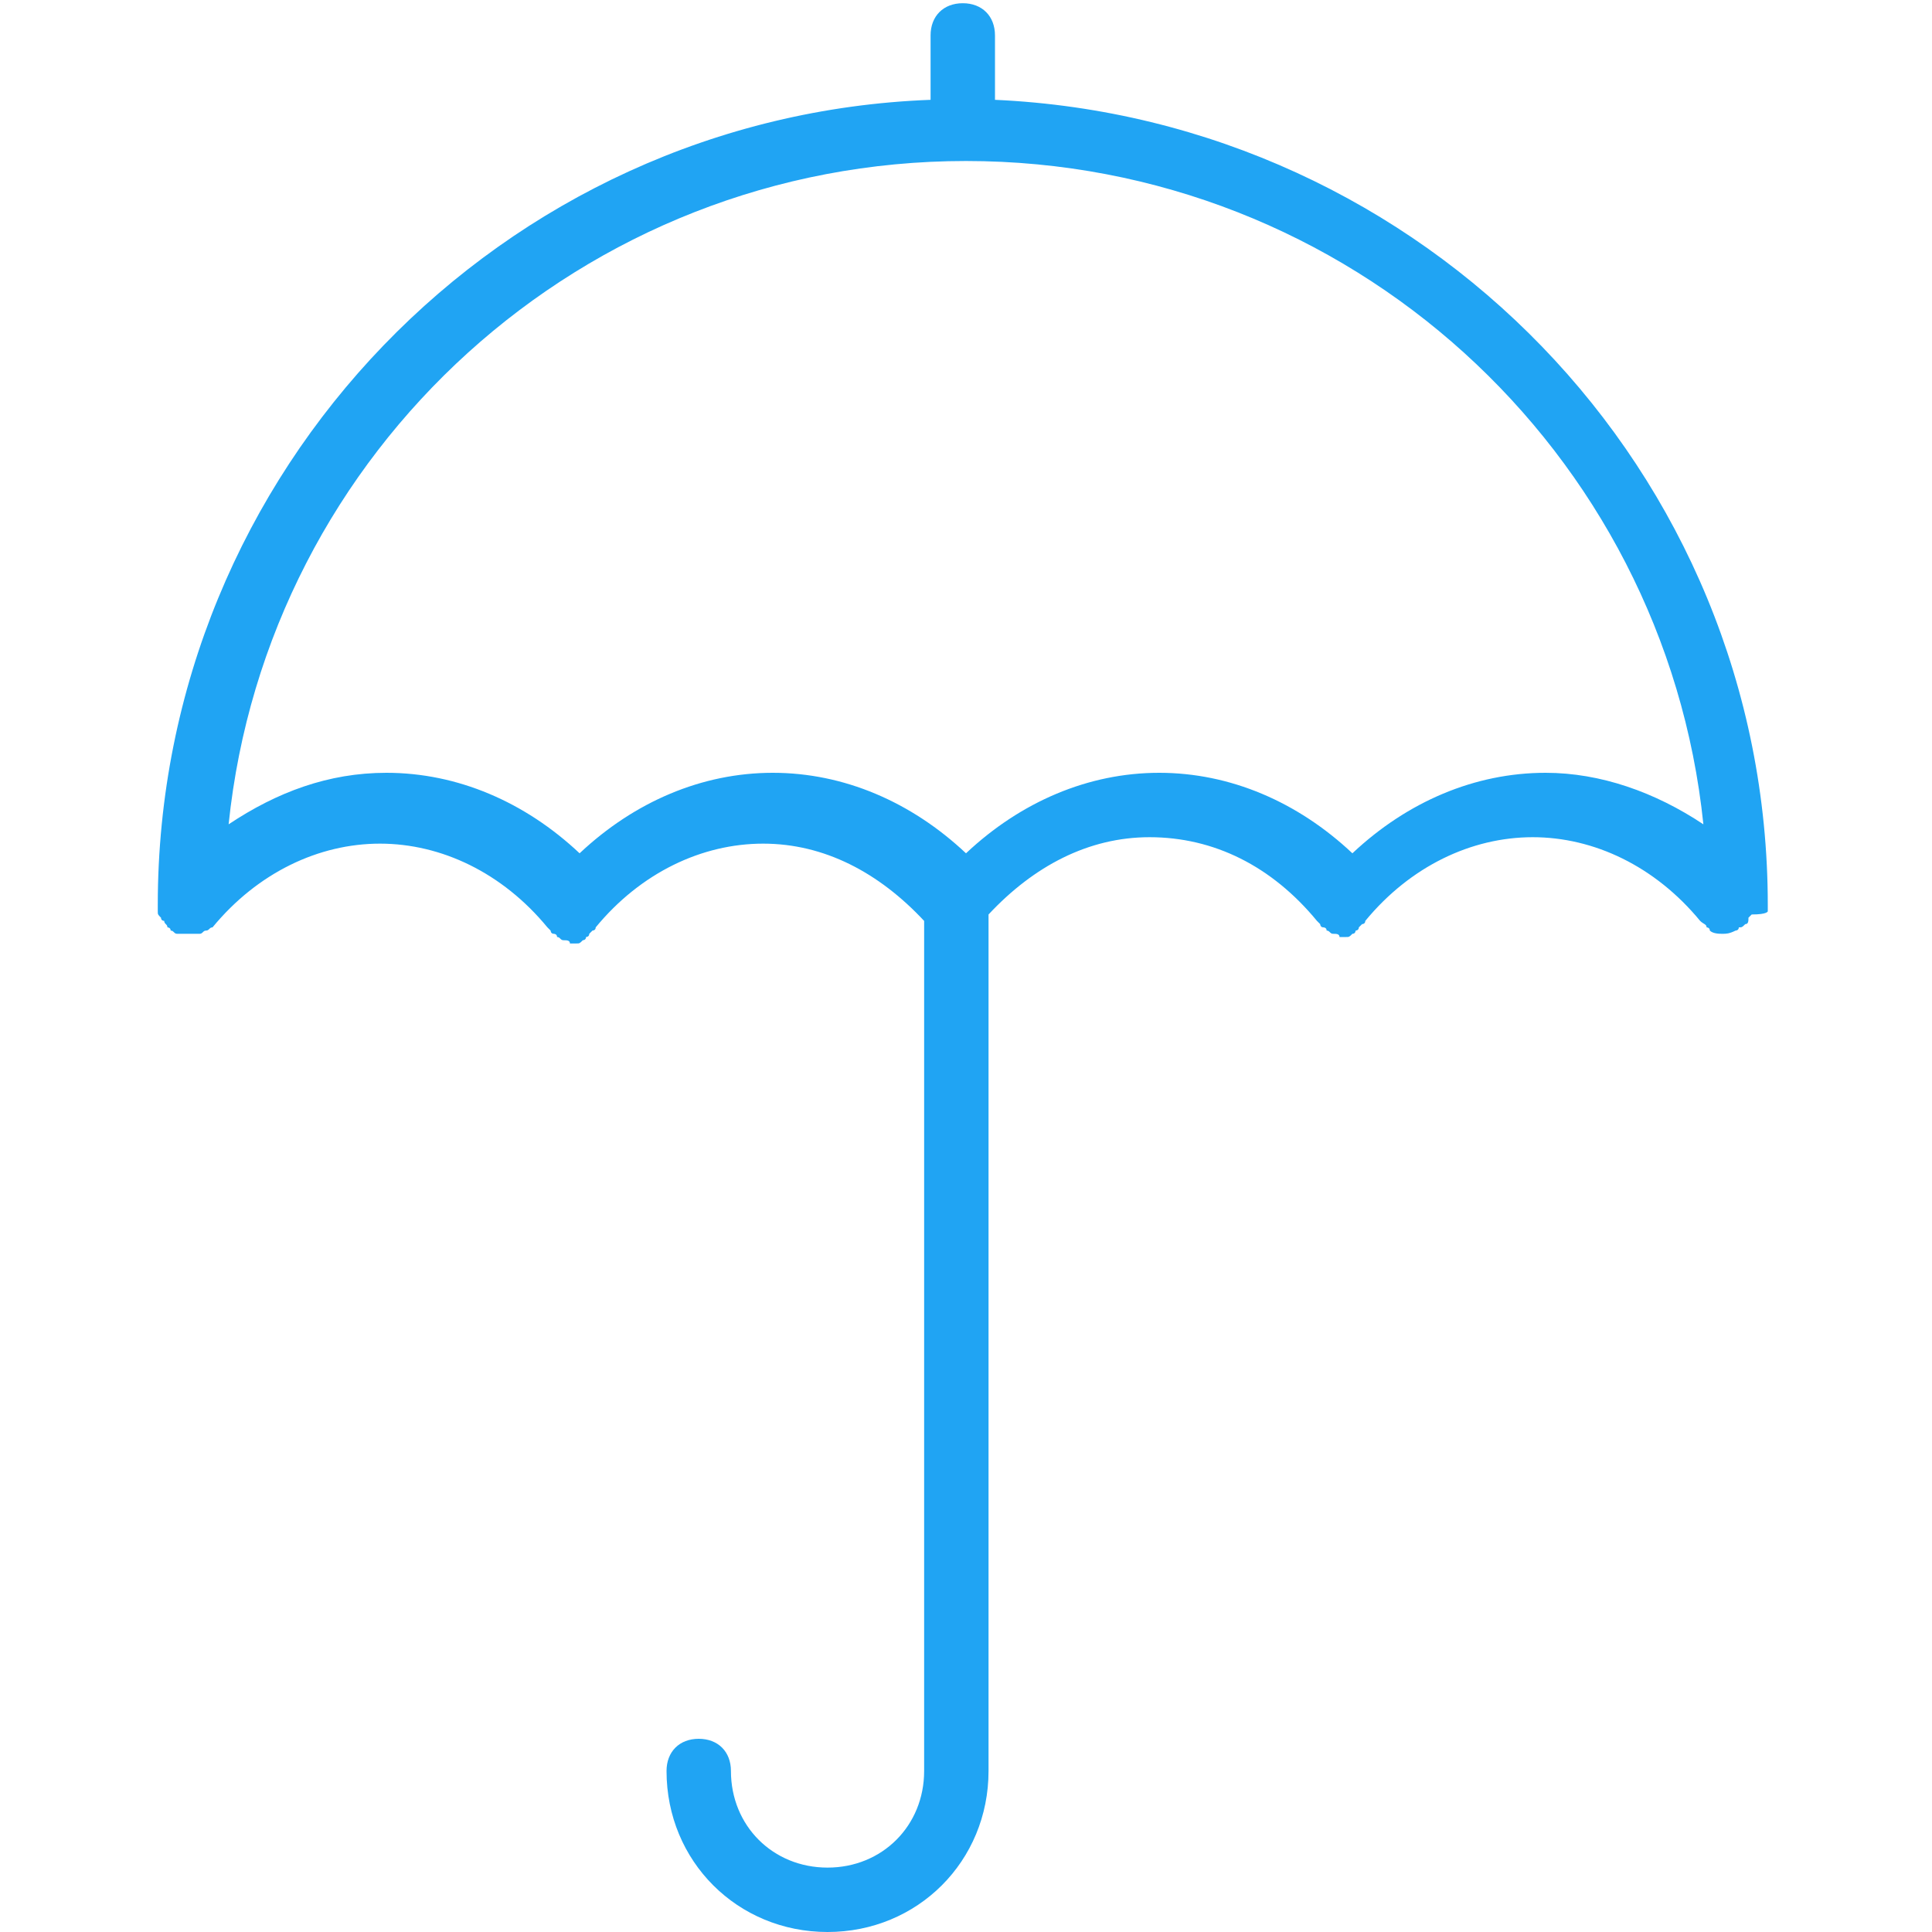 <?xml version="1.0" encoding="utf-8"?>
<!-- Generator: Adobe Illustrator 19.0.0, SVG Export Plug-In . SVG Version: 6.00 Build 0)  -->
<svg version="1.1" id="Capa_1" xmlns="http://www.w3.org/2000/svg" xmlns:xlink="http://www.w3.org/1999/xlink" x="0px" y="0px"
	 viewBox="-446 251 60 60" style="enable-background:new -446 251 60 60;" xml:space="preserve">
<style type="text/css">
	.st0{fill:#20A4F3;}
</style>
<path class="st0" d="M-391.1,279.3c0-0.1,0-0.1,0-0.2c0,0,0,0,0,0c0-13.5-10.7-24.4-24-25v-2c0-0.6-0.4-1-1-1s-1,0.4-1,1v2
	c-13.3,0.5-24,11.5-24,25c0,0,0,0,0,0c0,0.1,0,0.1,0,0.2c0,0.1,0,0.1,0.1,0.2c0,0.1,0.1,0.1,0.1,0.1c0,0.1,0.1,0.1,0.1,0.2
	c0,0,0,0,0,0c0,0,0.1,0,0.1,0.1c0.1,0,0.1,0.1,0.2,0.1c0.1,0,0.1,0,0.2,0c0,0,0.1,0,0.1,0c0,0,0,0,0,0c0.1,0,0.1,0,0.2,0
	c0.1,0,0.1,0,0.2,0c0.1,0,0.1-0.1,0.2-0.1c0.1,0,0.1-0.1,0.2-0.1c0,0,0,0,0,0c1.4-1.7,3.3-2.6,5.2-2.6s3.8,0.9,5.2,2.6
	c0,0,0,0,0.1,0.1c0,0,0,0.1,0.1,0.1c0,0,0.1,0,0.1,0.1c0.1,0,0.1,0.1,0.2,0.1c0.1,0,0.2,0,0.2,0.1c0,0,0.1,0,0.1,0c0,0,0,0,0,0
	c0.1,0,0.1,0,0.1,0c0.1,0,0.1,0,0.2-0.1c0,0,0.1,0,0.1-0.1c0,0,0.1,0,0.1-0.1c0,0,0,0,0.1-0.1c0,0,0.1,0,0.1-0.1
	c1.4-1.7,3.3-2.6,5.2-2.6c1.9,0,3.6,0.9,5,2.4V306c0,1.7-1.3,3-3,3s-3-1.3-3-3c0-0.6-0.4-1-1-1s-1,0.4-1,1c0,2.8,2.2,5,5,5
	s5-2.2,5-5v-26.6c1.4-1.5,3.1-2.4,5-2.4c2,0,3.8,0.9,5.2,2.6c0,0,0,0,0.1,0.1c0,0,0,0.1,0.1,0.1c0,0,0.1,0,0.1,0.1
	c0.1,0,0.1,0.1,0.2,0.1c0.1,0,0.2,0,0.2,0.1c0,0,0.1,0,0.1,0c0,0,0,0,0,0c0.1,0,0.1,0,0.1,0c0.1,0,0.1,0,0.2-0.1
	c0.1,0,0.1-0.1,0.1-0.1c0,0,0.1,0,0.1-0.1c0,0,0,0,0.1-0.1c0,0,0.1,0,0.1-0.1c1.4-1.7,3.3-2.6,5.2-2.6s3.8,0.9,5.2,2.6c0,0,0,0,0,0
	c0.1,0.1,0.2,0.1,0.2,0.2c0,0,0.1,0,0.1,0.1c0.1,0.1,0.3,0.1,0.4,0.1l0,0l0,0c0.1,0,0.2,0,0.4-0.1c0,0,0.1,0,0.1-0.1
	c0.1,0,0.1,0,0.2-0.1c0,0,0,0,0,0c0.1,0,0.1-0.1,0.1-0.2c0,0,0.1-0.1,0.1-0.1C-391.1,279.4-391.1,279.3-391.1,279.3z M-398,275
	c-2.2,0-4.3,0.9-6,2.5c-1.7-1.6-3.8-2.5-6-2.5s-4.3,0.9-6,2.5c-1.7-1.6-3.8-2.5-6-2.5s-4.3,0.9-6,2.5c-1.7-1.6-3.8-2.5-6-2.5
	c-1.8,0-3.4,0.6-4.9,1.6c1.2-11.6,11-20.6,22.9-20.6s21.7,9,22.9,20.6C-394.6,275.6-396.3,275-398,275z"/>
</svg>
